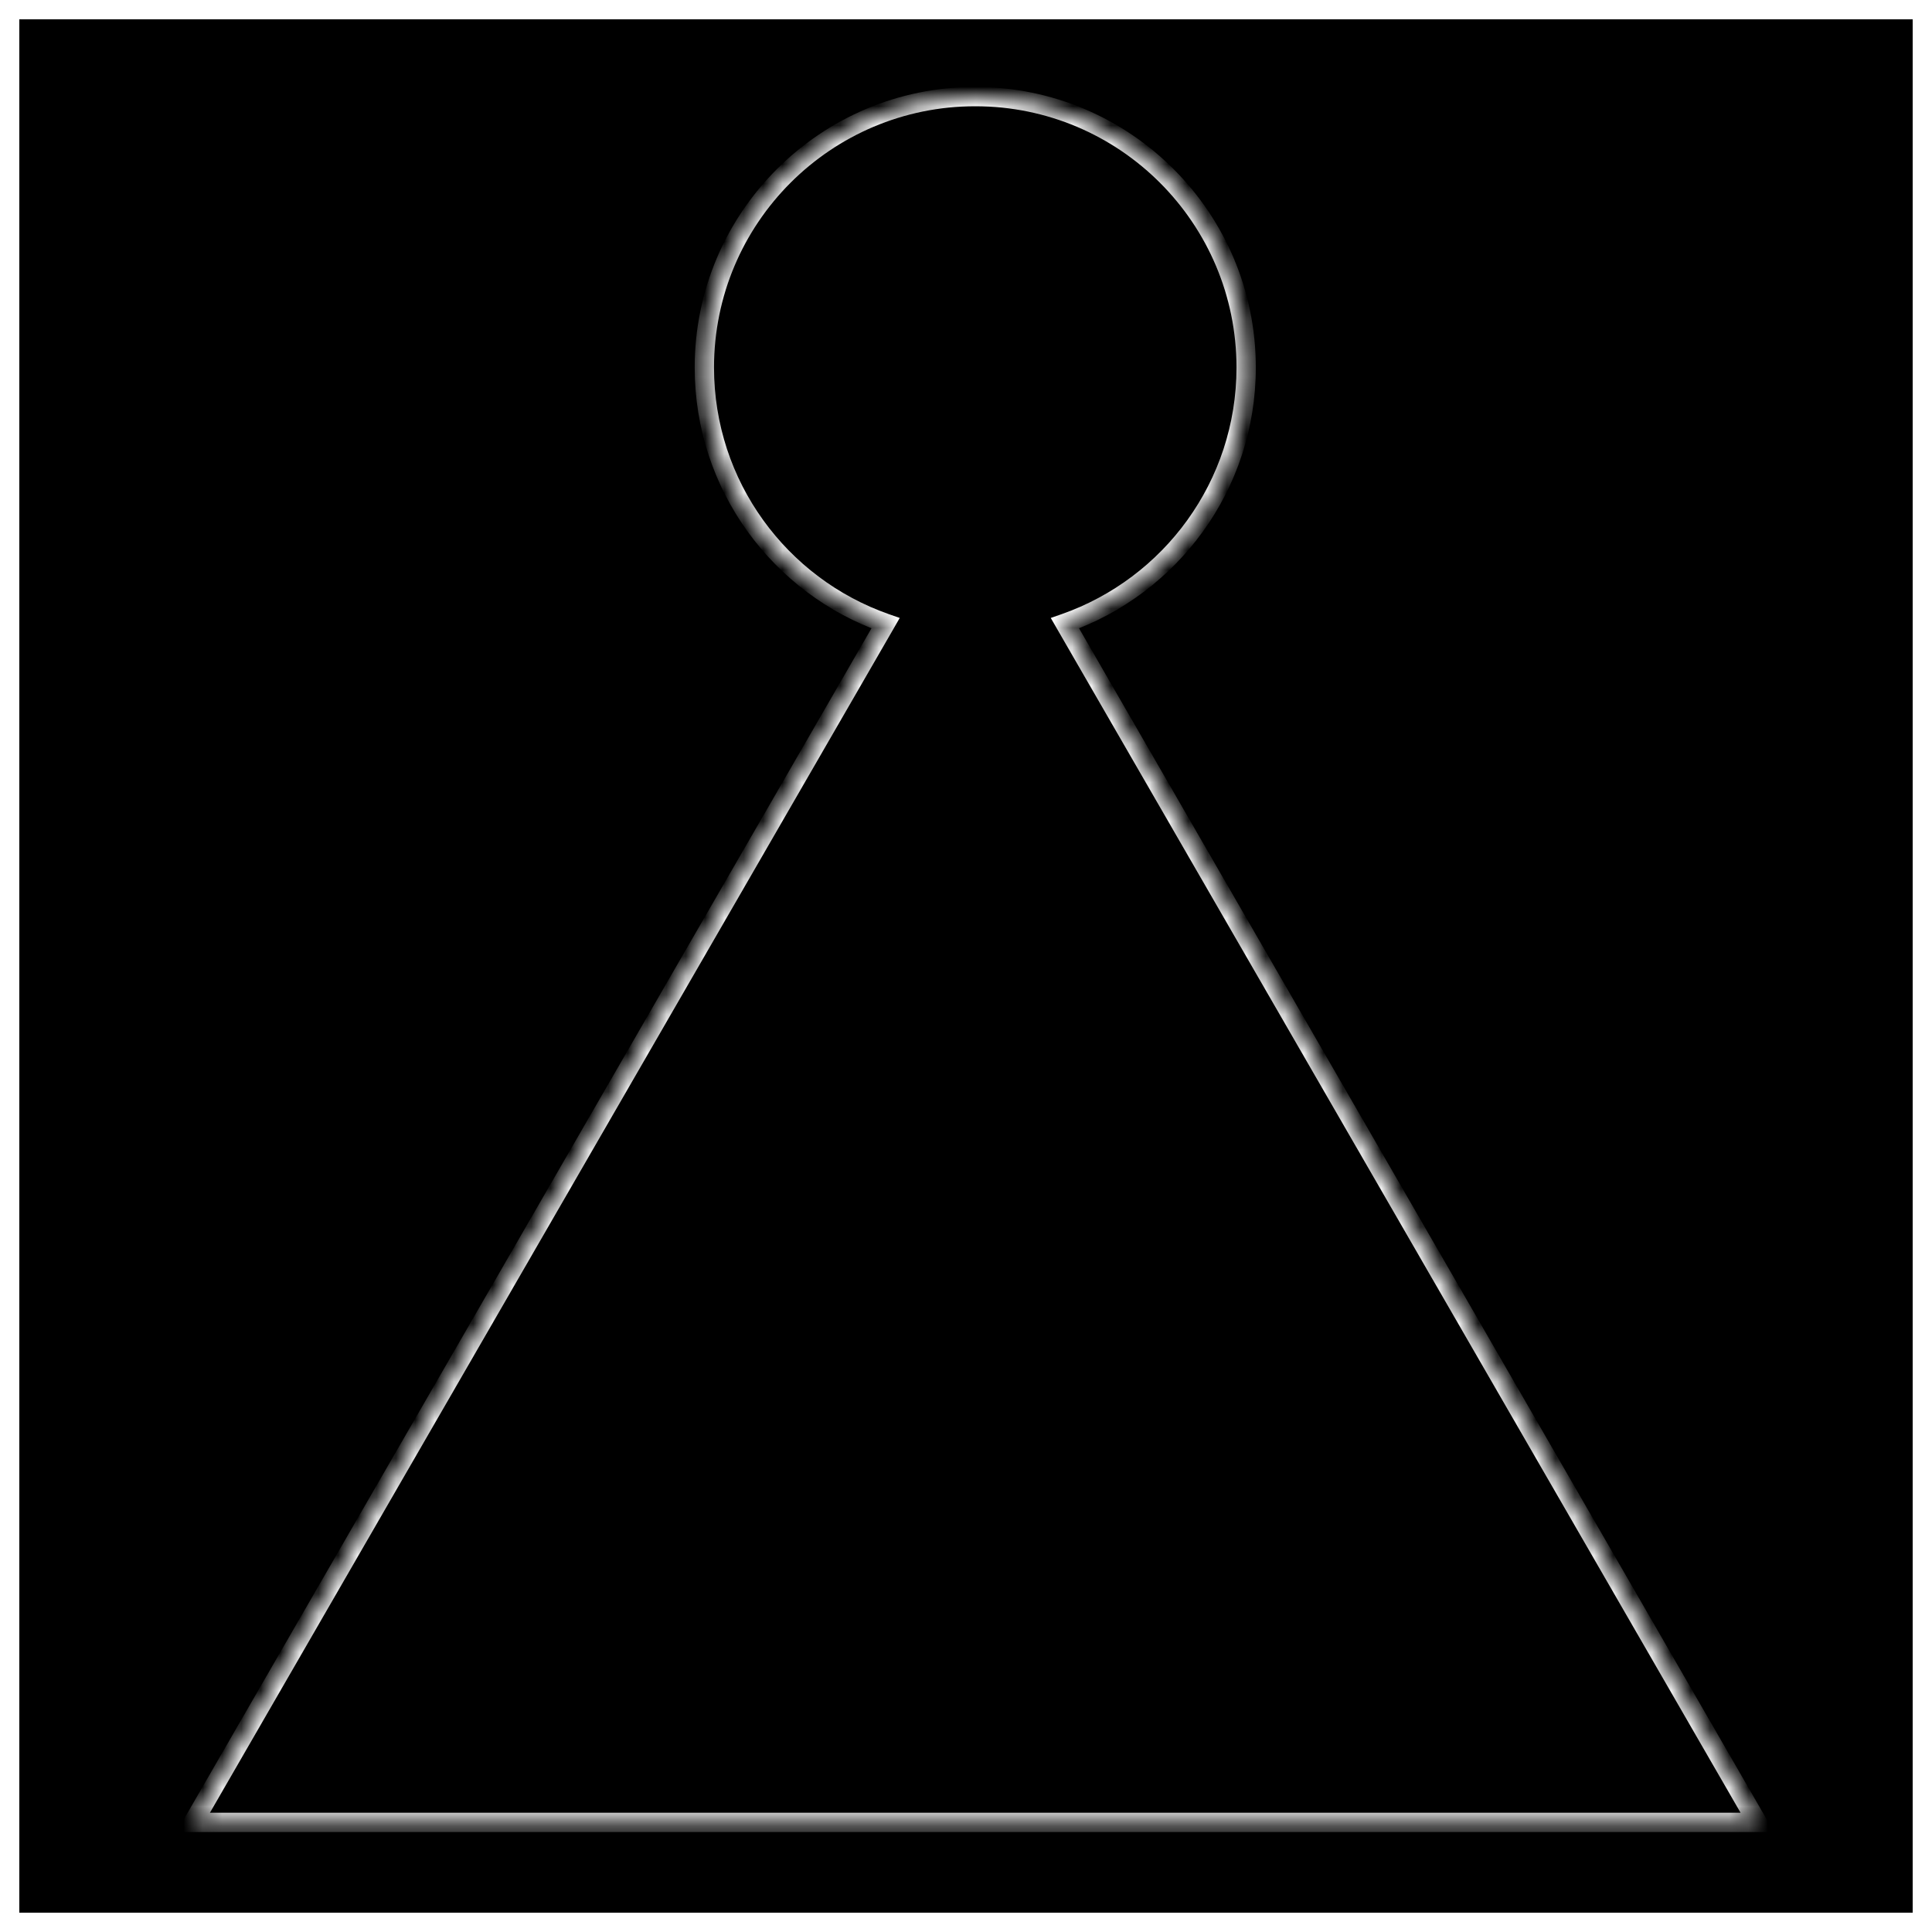 <svg width="100" height="100" viewBox="0 0 100 100" fill="none" xmlns="http://www.w3.org/2000/svg">
<rect x="0" y="0" width="100" height="100" fill="#808080" stroke="none"/>
<rect x="0.5" y="0.5" width="99" height="99" fill="black"/>
<rect x="0.5" y="0.5" width="99" height="99" stroke="white"/>
<mask id="path-2-inside-1_117_2251" fill="white">
<path fill-rule="evenodd" clip-rule="evenodd" d="M55.122 32.258C60.584 30.342 64.501 25.139 64.501 19.022C64.501 11.278 58.223 5 50.479 5C42.735 5 36.457 11.278 36.457 19.022C36.457 25.139 40.373 30.341 45.836 32.258L10 94.327H90.958L55.122 32.258Z"/>
</mask>
<path d="M55.122 32.258L54.956 31.786L54.387 31.985L54.689 32.508L55.122 32.258ZM45.836 32.258L46.269 32.508L46.57 31.985L46.001 31.786L45.836 32.258ZM10 94.327L9.567 94.077L9.134 94.827H10V94.327ZM90.958 94.327V94.827H91.824L91.391 94.077L90.958 94.327ZM64.001 19.022C64.001 24.921 60.225 29.938 54.956 31.786L55.287 32.73C60.944 30.745 65.001 25.358 65.001 19.022H64.001ZM50.479 5.5C57.947 5.5 64.001 11.554 64.001 19.022H65.001C65.001 11.002 58.499 4.5 50.479 4.5V5.5ZM36.957 19.022C36.957 11.554 43.011 5.5 50.479 5.5V4.5C42.459 4.5 35.957 11.002 35.957 19.022H36.957ZM46.001 31.786C40.733 29.938 36.957 24.92 36.957 19.022H35.957C35.957 25.358 40.014 30.745 45.67 32.73L46.001 31.786ZM10.433 94.577L46.269 32.508L45.403 32.008L9.567 94.077L10.433 94.577ZM90.958 93.827H10V94.827H90.958V93.827ZM54.689 32.508L90.525 94.577L91.391 94.077L55.555 32.008L54.689 32.508Z" fill="white" mask="url(#path-2-inside-1_117_2251)"/>
</svg>
